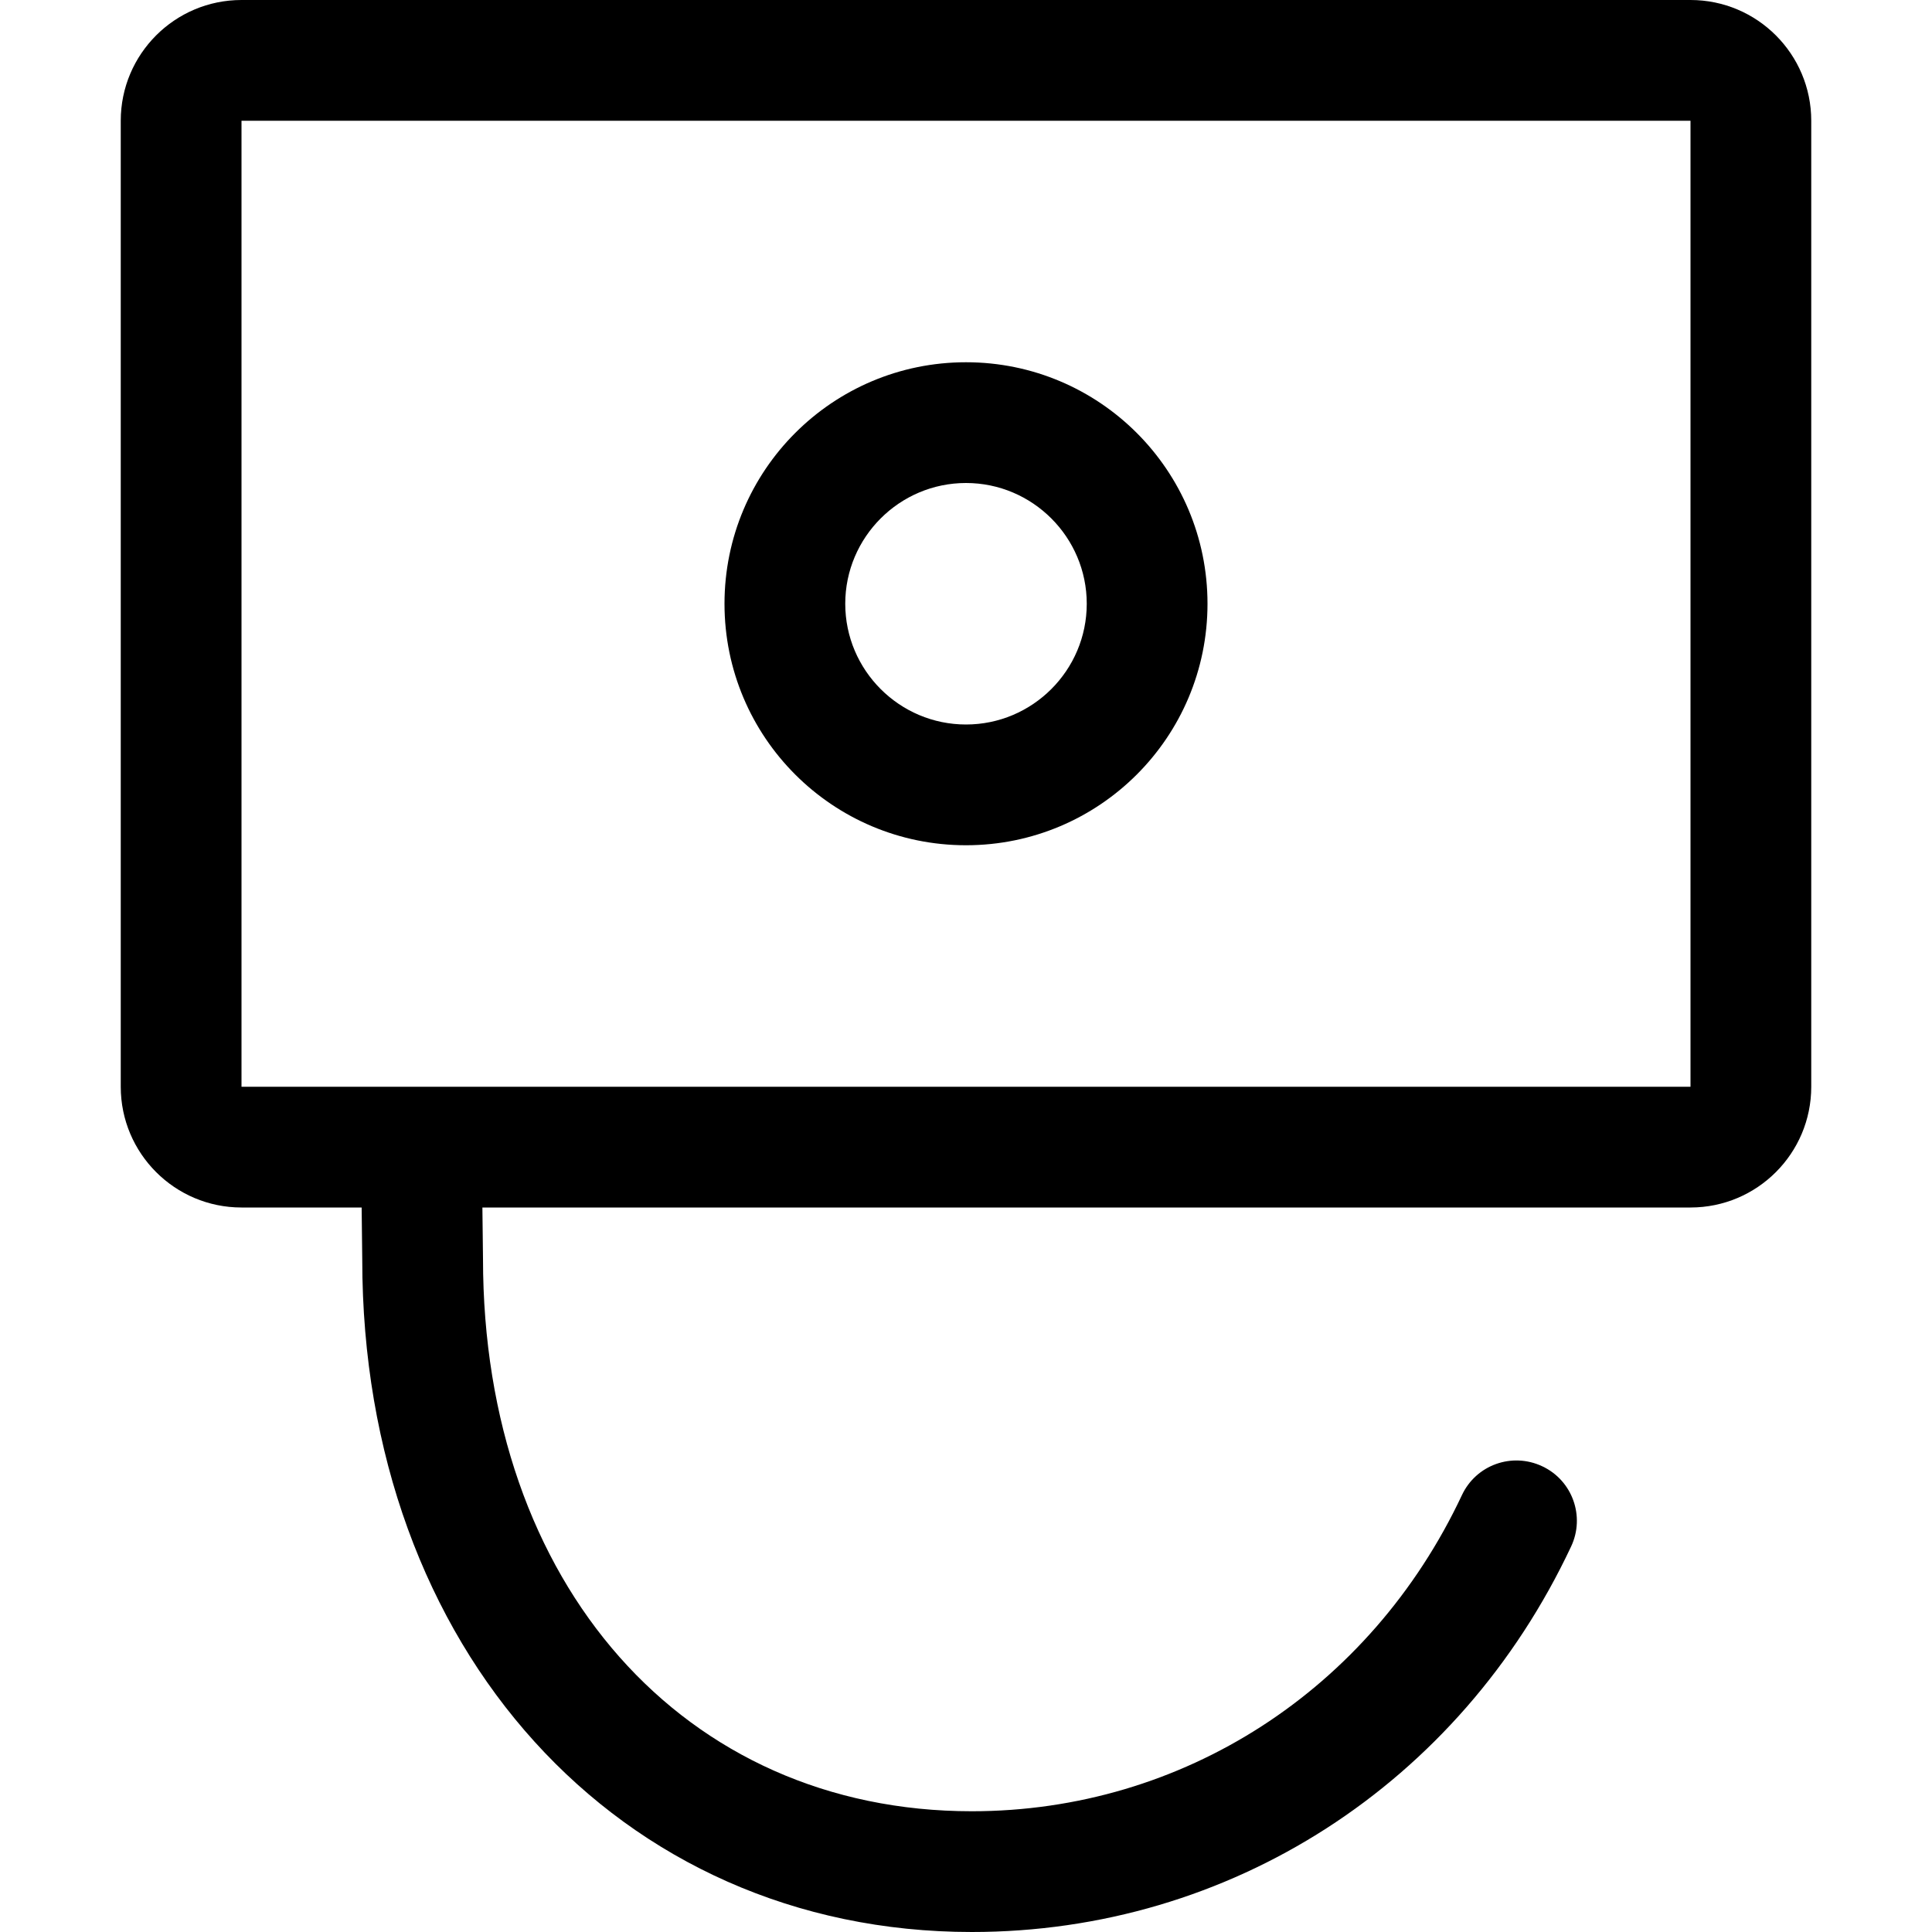 <!-- icon_lock-open_alt icon -->
<svg xmlns="http://www.w3.org/2000/svg" viewBox="0 -64 1024 1024">
  <path d="M960 0v512c0 35.328-28.672 64-64 64h-640.32l0.32 27.136c0 172.416 106.496 292.864 259.072 292.864 111.68 0 211.2-64.192 259.776-167.552 7.488-16 26.496-22.848 42.56-15.296 16 7.488 22.848 26.56 15.296 42.56-59.2 125.952-180.864 204.288-317.632 204.288-187.2 0-323.072-150.080-323.072-356.48l-0.32-27.52h-63.68c-35.328 0-64-28.672-64-64v-512c0-35.328 28.672-64 64-64h768c35.328 0 64 28.672 64 64zM128 512h768v-512h-768v512zM512 384c-70.72 0-128-57.28-128-128s57.28-128 128-128 128 57.28 128 128-57.28 128-128 128zM512 192c-35.264 0-64 28.736-64 64s28.736 64 64 64 64-28.736 64-64-28.736-64-64-64z"/>
</svg>

